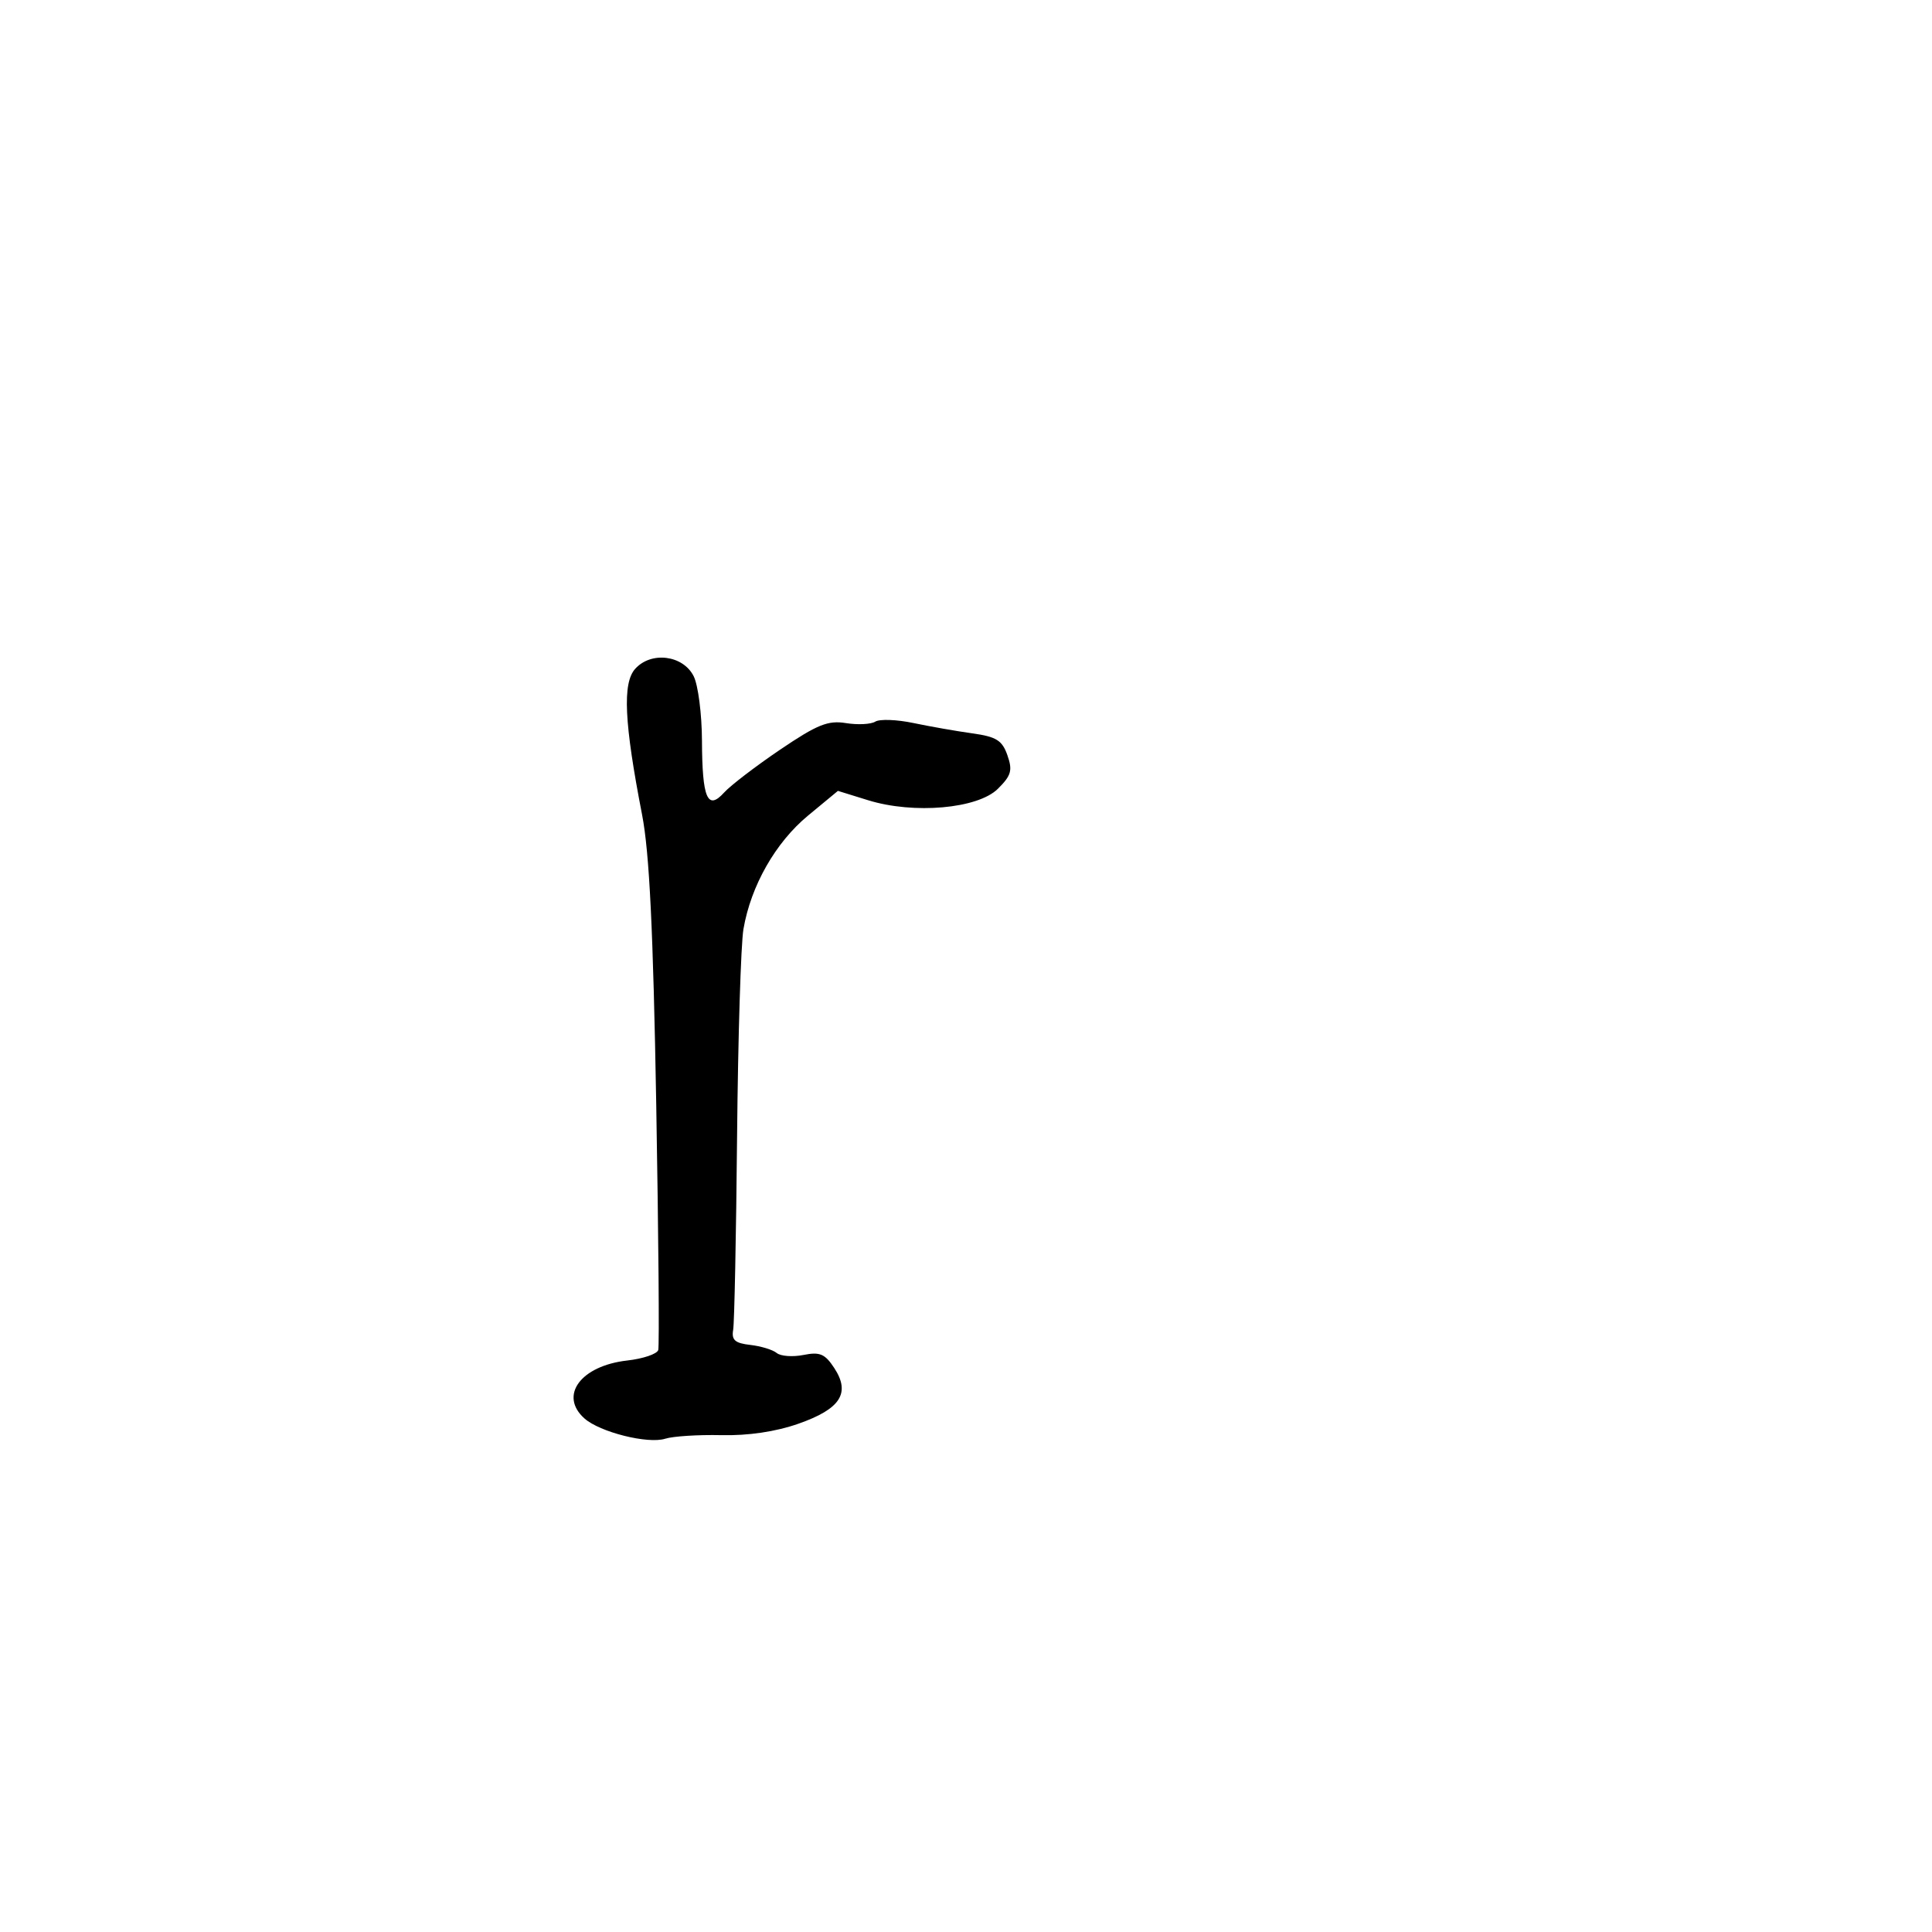 <svg xmlns="http://www.w3.org/2000/svg" width="300" height="300" viewBox="0 0 300 300" version="1.1">
	<path d="M 98.638 103.848 C 96.634 106.062, 96.923 112.209, 99.700 126.500 C 100.838 132.359, 101.427 144.404, 101.900 171.500 C 102.255 191.850, 102.396 209.007, 102.213 209.627 C 102.030 210.246, 99.864 210.981, 97.400 211.258 C 90.181 212.072, 86.764 216.694, 90.750 220.252 C 93.139 222.384, 100.609 224.260, 103.299 223.402 C 104.510 223.017, 108.425 222.768, 112 222.849 C 116.186 222.944, 120.449 222.313, 123.976 221.076 C 130.518 218.780, 132.099 216.326, 129.545 212.428 C 128.100 210.223, 127.311 209.888, 124.764 210.397 C 123.086 210.733, 121.216 210.595, 120.607 210.092 C 119.998 209.589, 118.150 209.025, 116.500 208.838 C 114.132 208.571, 113.573 208.078, 113.846 206.500 C 114.036 205.400, 114.309 191.900, 114.453 176.500 C 114.597 161.100, 115.042 146.591, 115.444 144.258 C 116.598 137.542, 120.423 130.822, 125.462 126.653 L 130.112 122.807 134.806 124.260 C 141.902 126.458, 151.827 125.582, 154.952 122.483 C 157.030 120.422, 157.255 119.627, 156.430 117.275 C 155.619 114.960, 154.714 114.396, 150.979 113.875 C 148.515 113.532, 144.397 112.809, 141.827 112.269 C 139.257 111.729, 136.595 111.632, 135.913 112.054 C 135.230 112.476, 133.177 112.578, 131.349 112.282 C 128.572 111.831, 126.895 112.509, 121.134 116.409 C 117.343 118.976, 113.433 121.969, 112.444 123.062 C 109.863 125.914, 109.037 123.980, 109.001 115 C 108.984 110.875, 108.404 106.375, 107.712 105 C 106.064 101.725, 101.126 101.098, 98.638 103.848" stroke="none" fill="black" fill-rule="evenodd"/>
</svg>
